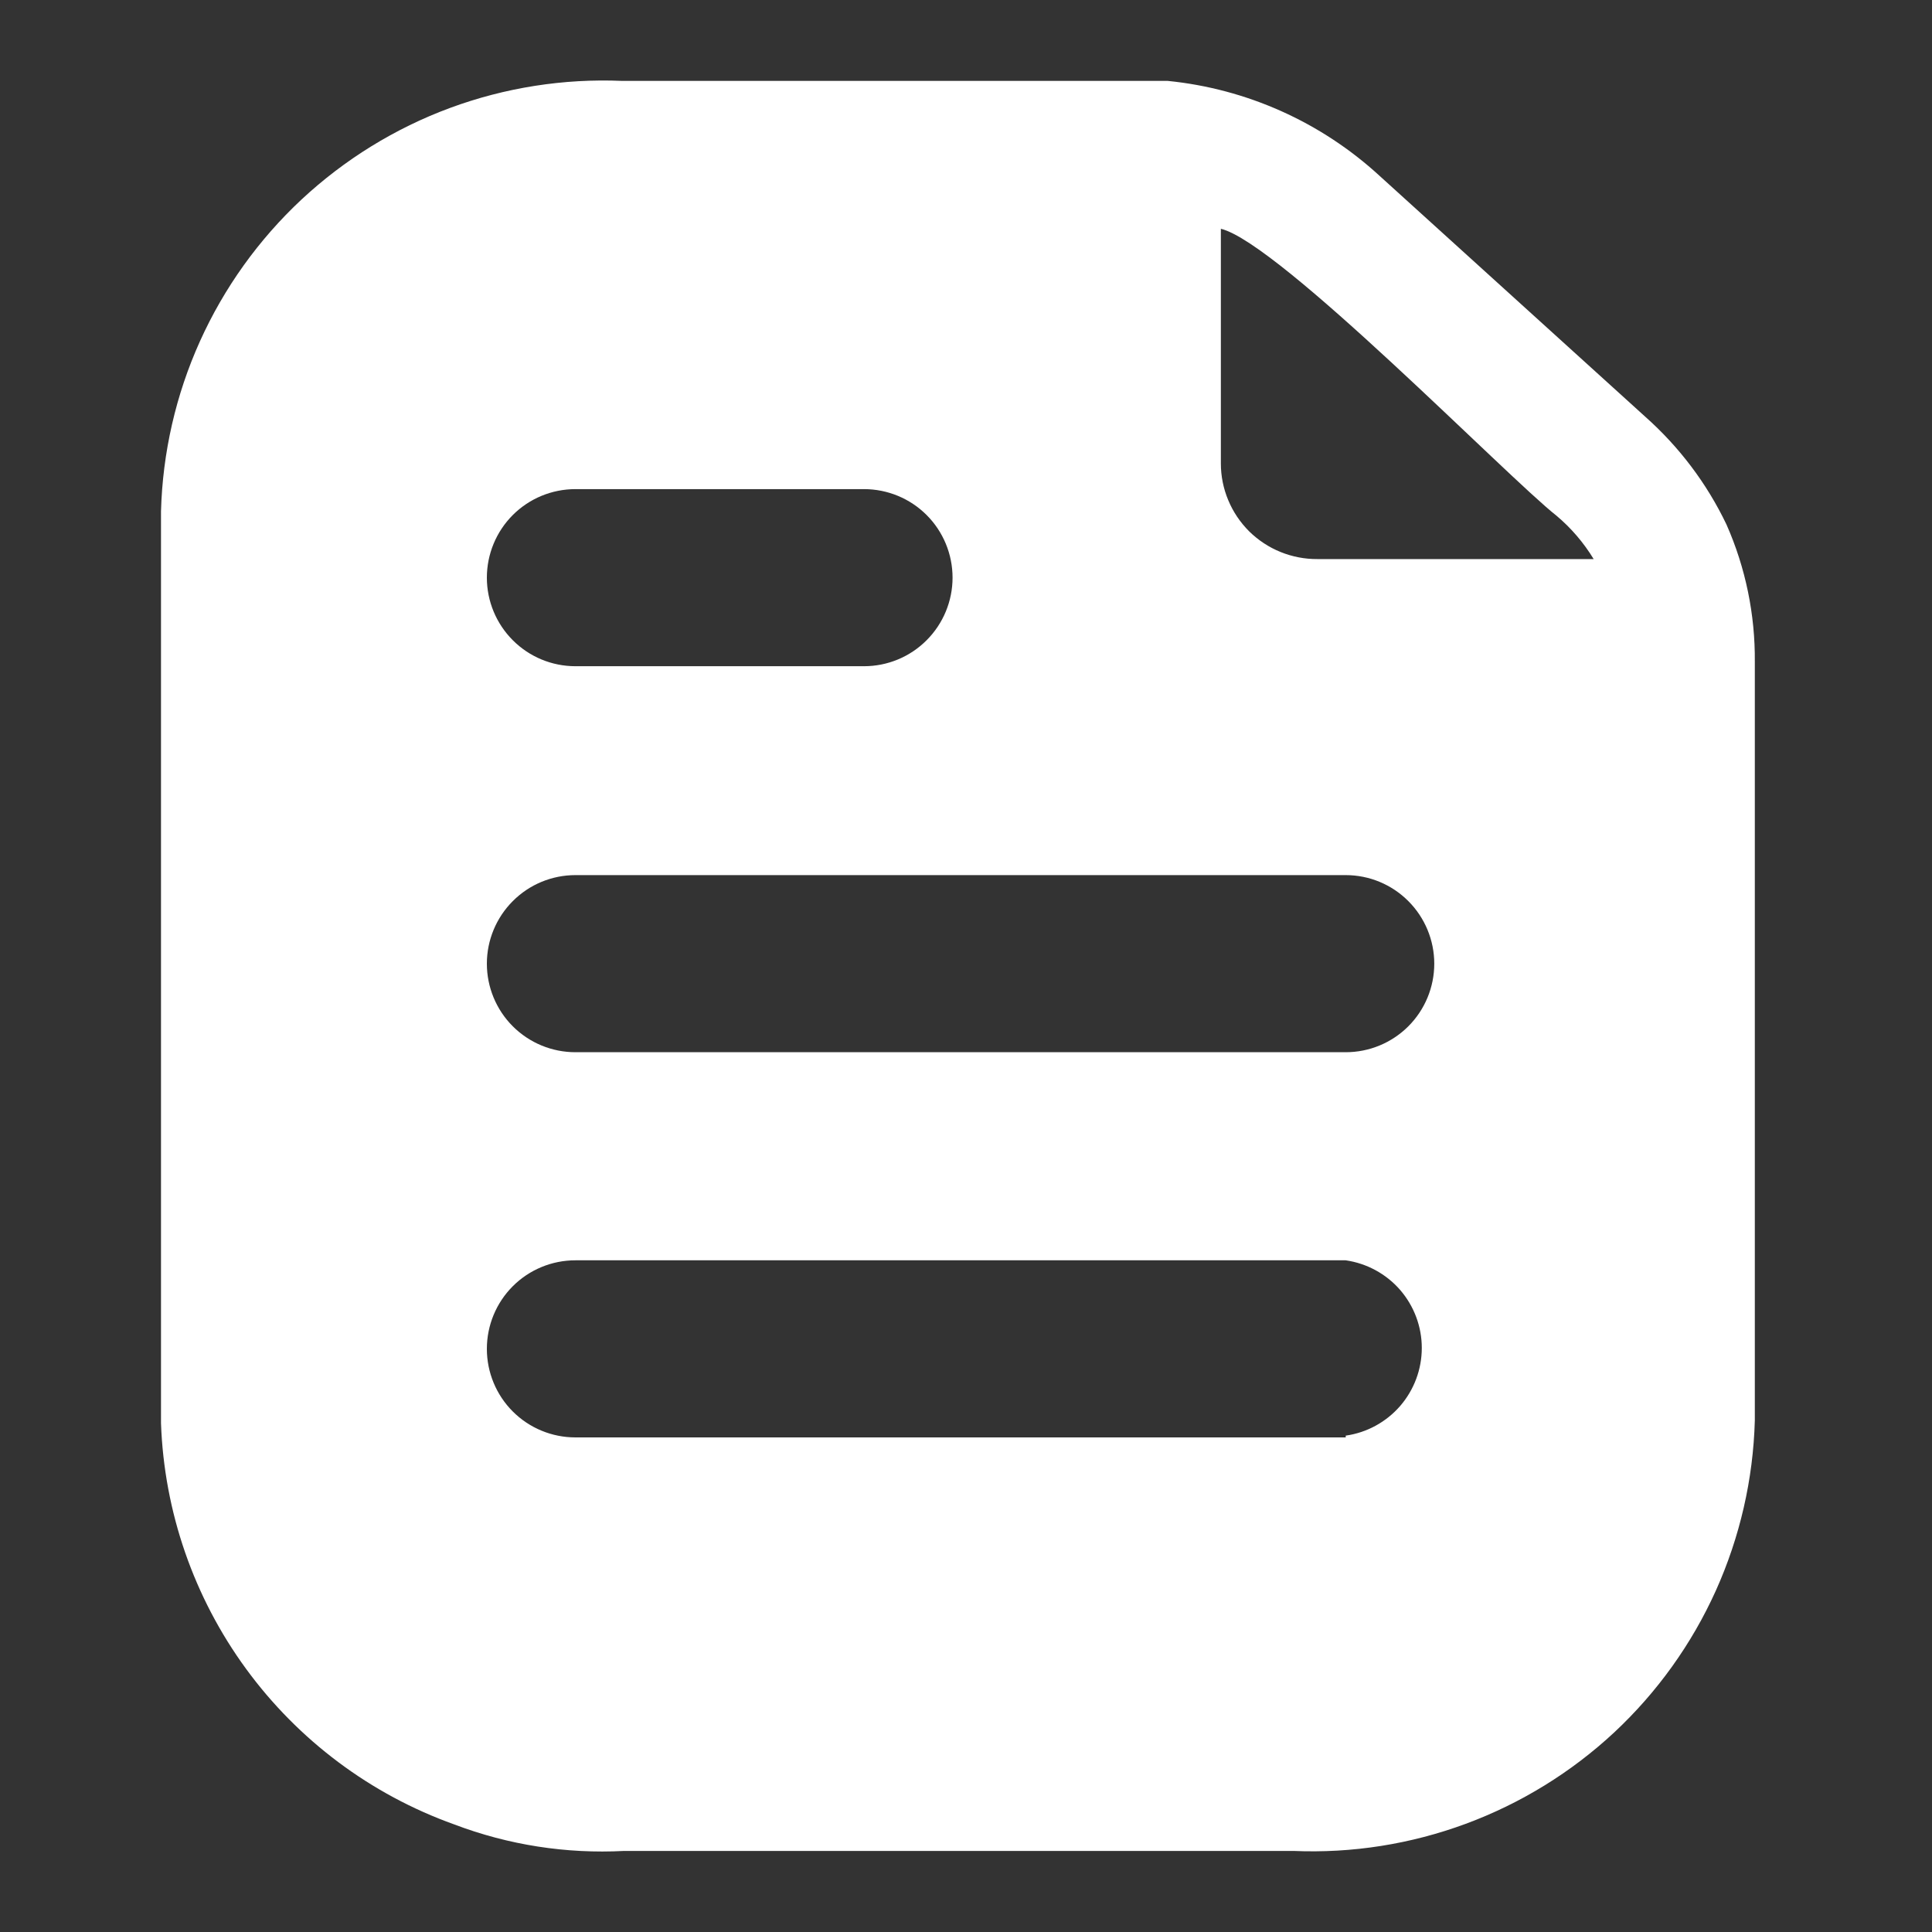 <svg width="24" height="24" viewBox="0 0 24 24" fill="none" xmlns="http://www.w3.org/2000/svg">
<rect x="0" y="0" width="24" height="24" fill="#333333" stroke="none"/>
<path d="M21.447 6.516C21.203 6.005 20.858 5.549 20.435 5.174L17.135 2.182C16.409 1.516 15.487 1.103 14.506 1.005H7.731C7.002 0.974 6.275 1.088 5.59 1.341C4.906 1.594 4.28 1.981 3.746 2.478C3.213 2.976 2.784 3.574 2.484 4.239C2.184 4.904 2.02 5.622 2 6.351V17.68C2.039 18.779 2.407 19.842 3.056 20.73C3.705 21.618 4.605 22.292 5.641 22.663C6.314 22.919 7.033 23.031 7.753 22.993H16.068C16.797 23.024 17.524 22.909 18.208 22.656C18.892 22.403 19.519 22.017 20.053 21.52C20.586 21.022 21.015 20.424 21.315 19.759C21.614 19.094 21.779 18.376 21.799 17.647V8.221C21.804 7.634 21.684 7.052 21.447 6.516ZM7.148 6.076H10.733C11.025 6.076 11.305 6.192 11.511 6.398C11.717 6.604 11.833 6.884 11.833 7.176C11.833 7.467 11.717 7.747 11.511 7.953C11.305 8.16 11.025 8.276 10.733 8.276H7.148C6.856 8.276 6.576 8.16 6.37 7.953C6.164 7.747 6.048 7.467 6.048 7.176C6.048 6.884 6.164 6.604 6.37 6.398C6.576 6.192 6.856 6.076 7.148 6.076ZM16.717 17.856H7.148C6.856 17.856 6.576 17.74 6.37 17.534C6.164 17.328 6.048 17.048 6.048 16.756C6.048 16.464 6.164 16.184 6.37 15.978C6.576 15.772 6.856 15.656 7.148 15.656H16.717C16.979 15.694 17.219 15.824 17.393 16.024C17.566 16.224 17.662 16.48 17.662 16.745C17.662 17.01 17.566 17.266 17.393 17.466C17.219 17.666 16.979 17.797 16.717 17.834V17.856ZM16.717 13.071H7.148C6.856 13.071 6.576 12.955 6.37 12.749C6.164 12.543 6.048 12.263 6.048 11.971C6.048 11.68 6.164 11.4 6.37 11.194C6.576 10.987 6.856 10.871 7.148 10.871H16.717C17.009 10.871 17.289 10.987 17.495 11.194C17.701 11.4 17.817 11.68 17.817 11.971C17.817 12.263 17.701 12.543 17.495 12.749C17.289 12.955 17.009 13.071 16.717 13.071ZM16.365 6.945C16.208 6.946 16.053 6.916 15.907 6.857C15.762 6.798 15.63 6.711 15.518 6.601C15.407 6.49 15.318 6.359 15.258 6.214C15.197 6.069 15.166 5.914 15.166 5.757V2.842C15.892 3.018 18.719 5.922 19.335 6.406C19.517 6.559 19.673 6.741 19.797 6.945H16.365Z" fill="white"/>
</svg>
